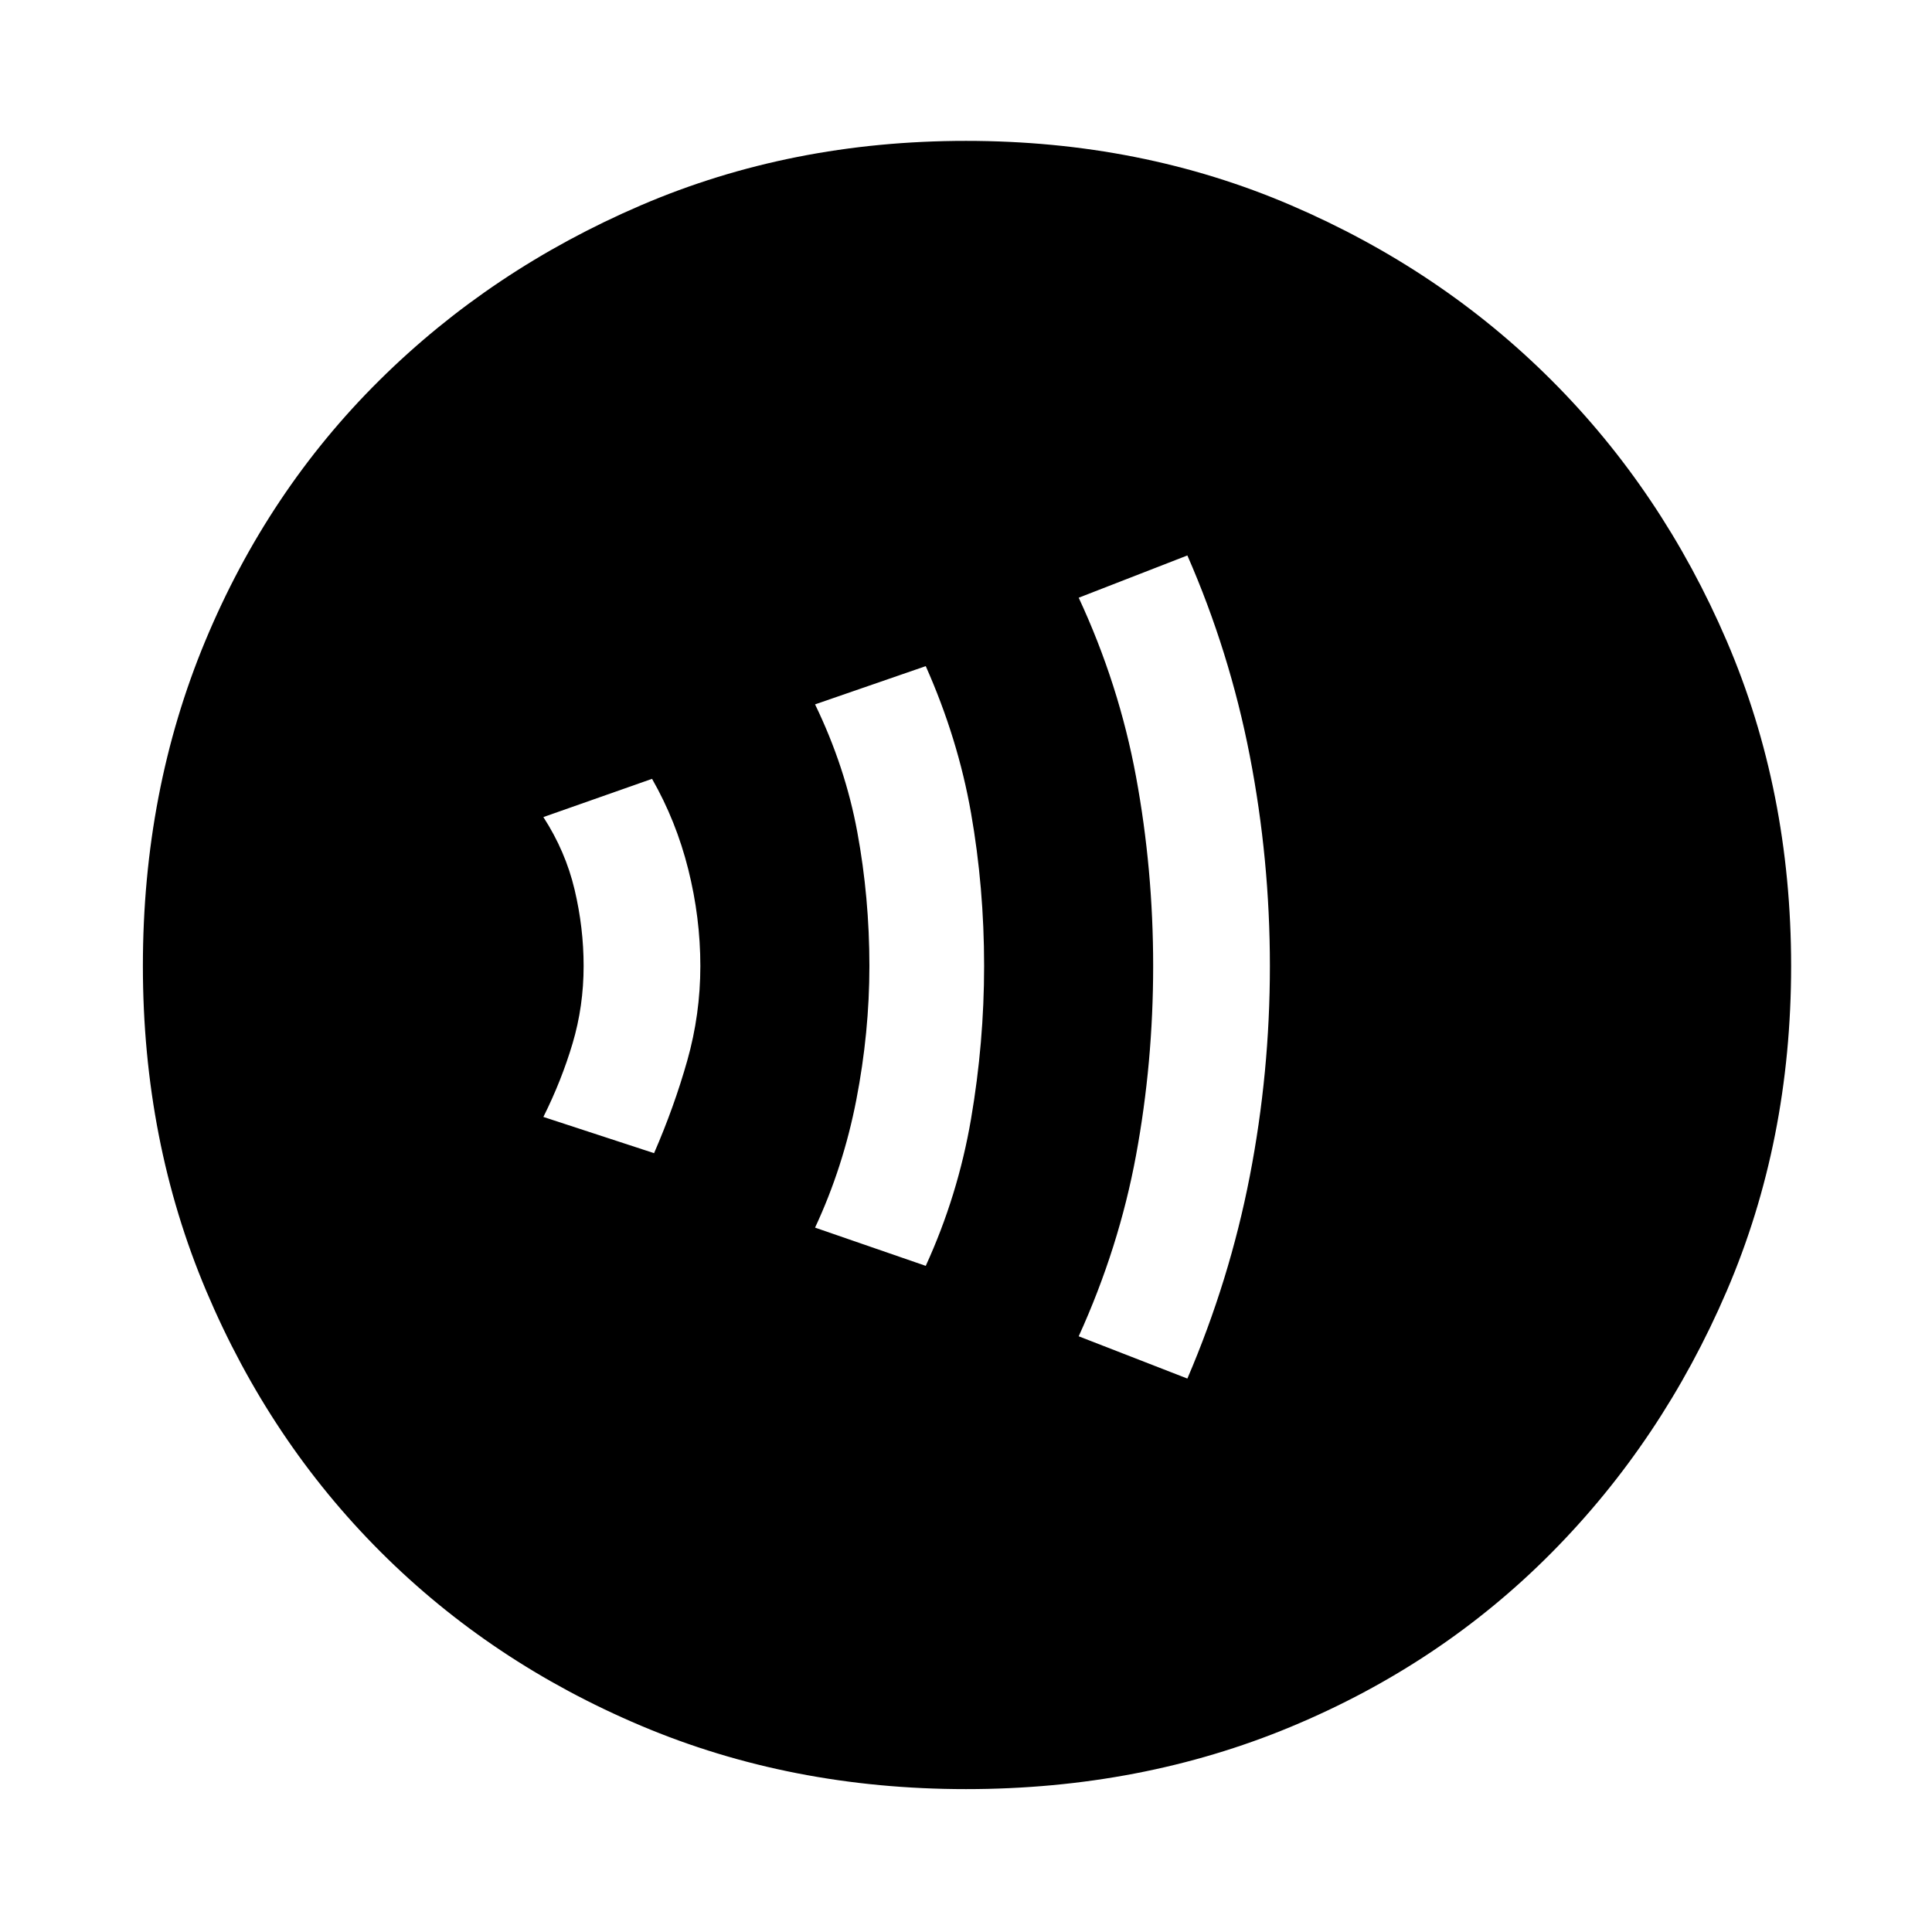 <svg xmlns="http://www.w3.org/2000/svg" height="48" width="48"><path d="M24 44.45Q19.65 44.45 15.925 42.875Q12.2 41.3 9.45 38.55Q6.7 35.8 5.125 32.075Q3.55 28.35 3.55 24Q3.55 19.65 5.1 15.925Q6.65 12.2 9.425 9.45Q12.2 6.7 15.925 5.1Q19.65 3.5 24 3.5Q28.35 3.5 32.075 5.1Q35.8 6.7 38.55 9.45Q41.3 12.2 42.9 15.925Q44.5 19.65 44.5 24Q44.5 28.35 42.9 32.075Q41.3 35.8 38.55 38.575Q35.8 41.35 32.075 42.9Q28.35 44.45 24 44.45ZM29.5 34.25Q30.55 31.8 31.05 29.225Q31.55 26.65 31.55 24Q31.55 21.35 31.05 18.775Q30.55 16.2 29.5 13.8L26.8 14.85Q27.8 17 28.225 19.3Q28.65 21.6 28.65 24Q28.65 26.4 28.225 28.7Q27.8 31 26.8 33.2ZM23 31.45Q23.8 29.7 24.125 27.8Q24.45 25.9 24.45 24Q24.45 22.05 24.125 20.2Q23.8 18.35 23 16.55L20.25 17.5Q21 19.05 21.3 20.675Q21.6 22.3 21.6 24Q21.6 25.65 21.275 27.325Q20.95 29 20.25 30.5ZM16.25 28.65Q16.75 27.5 17.075 26.35Q17.4 25.2 17.4 24Q17.4 22.8 17.1 21.6Q16.8 20.4 16.2 19.35L13.5 20.3Q14.05 21.15 14.275 22.1Q14.5 23.05 14.5 24Q14.5 25 14.225 25.925Q13.95 26.85 13.5 27.75Z"/></svg>